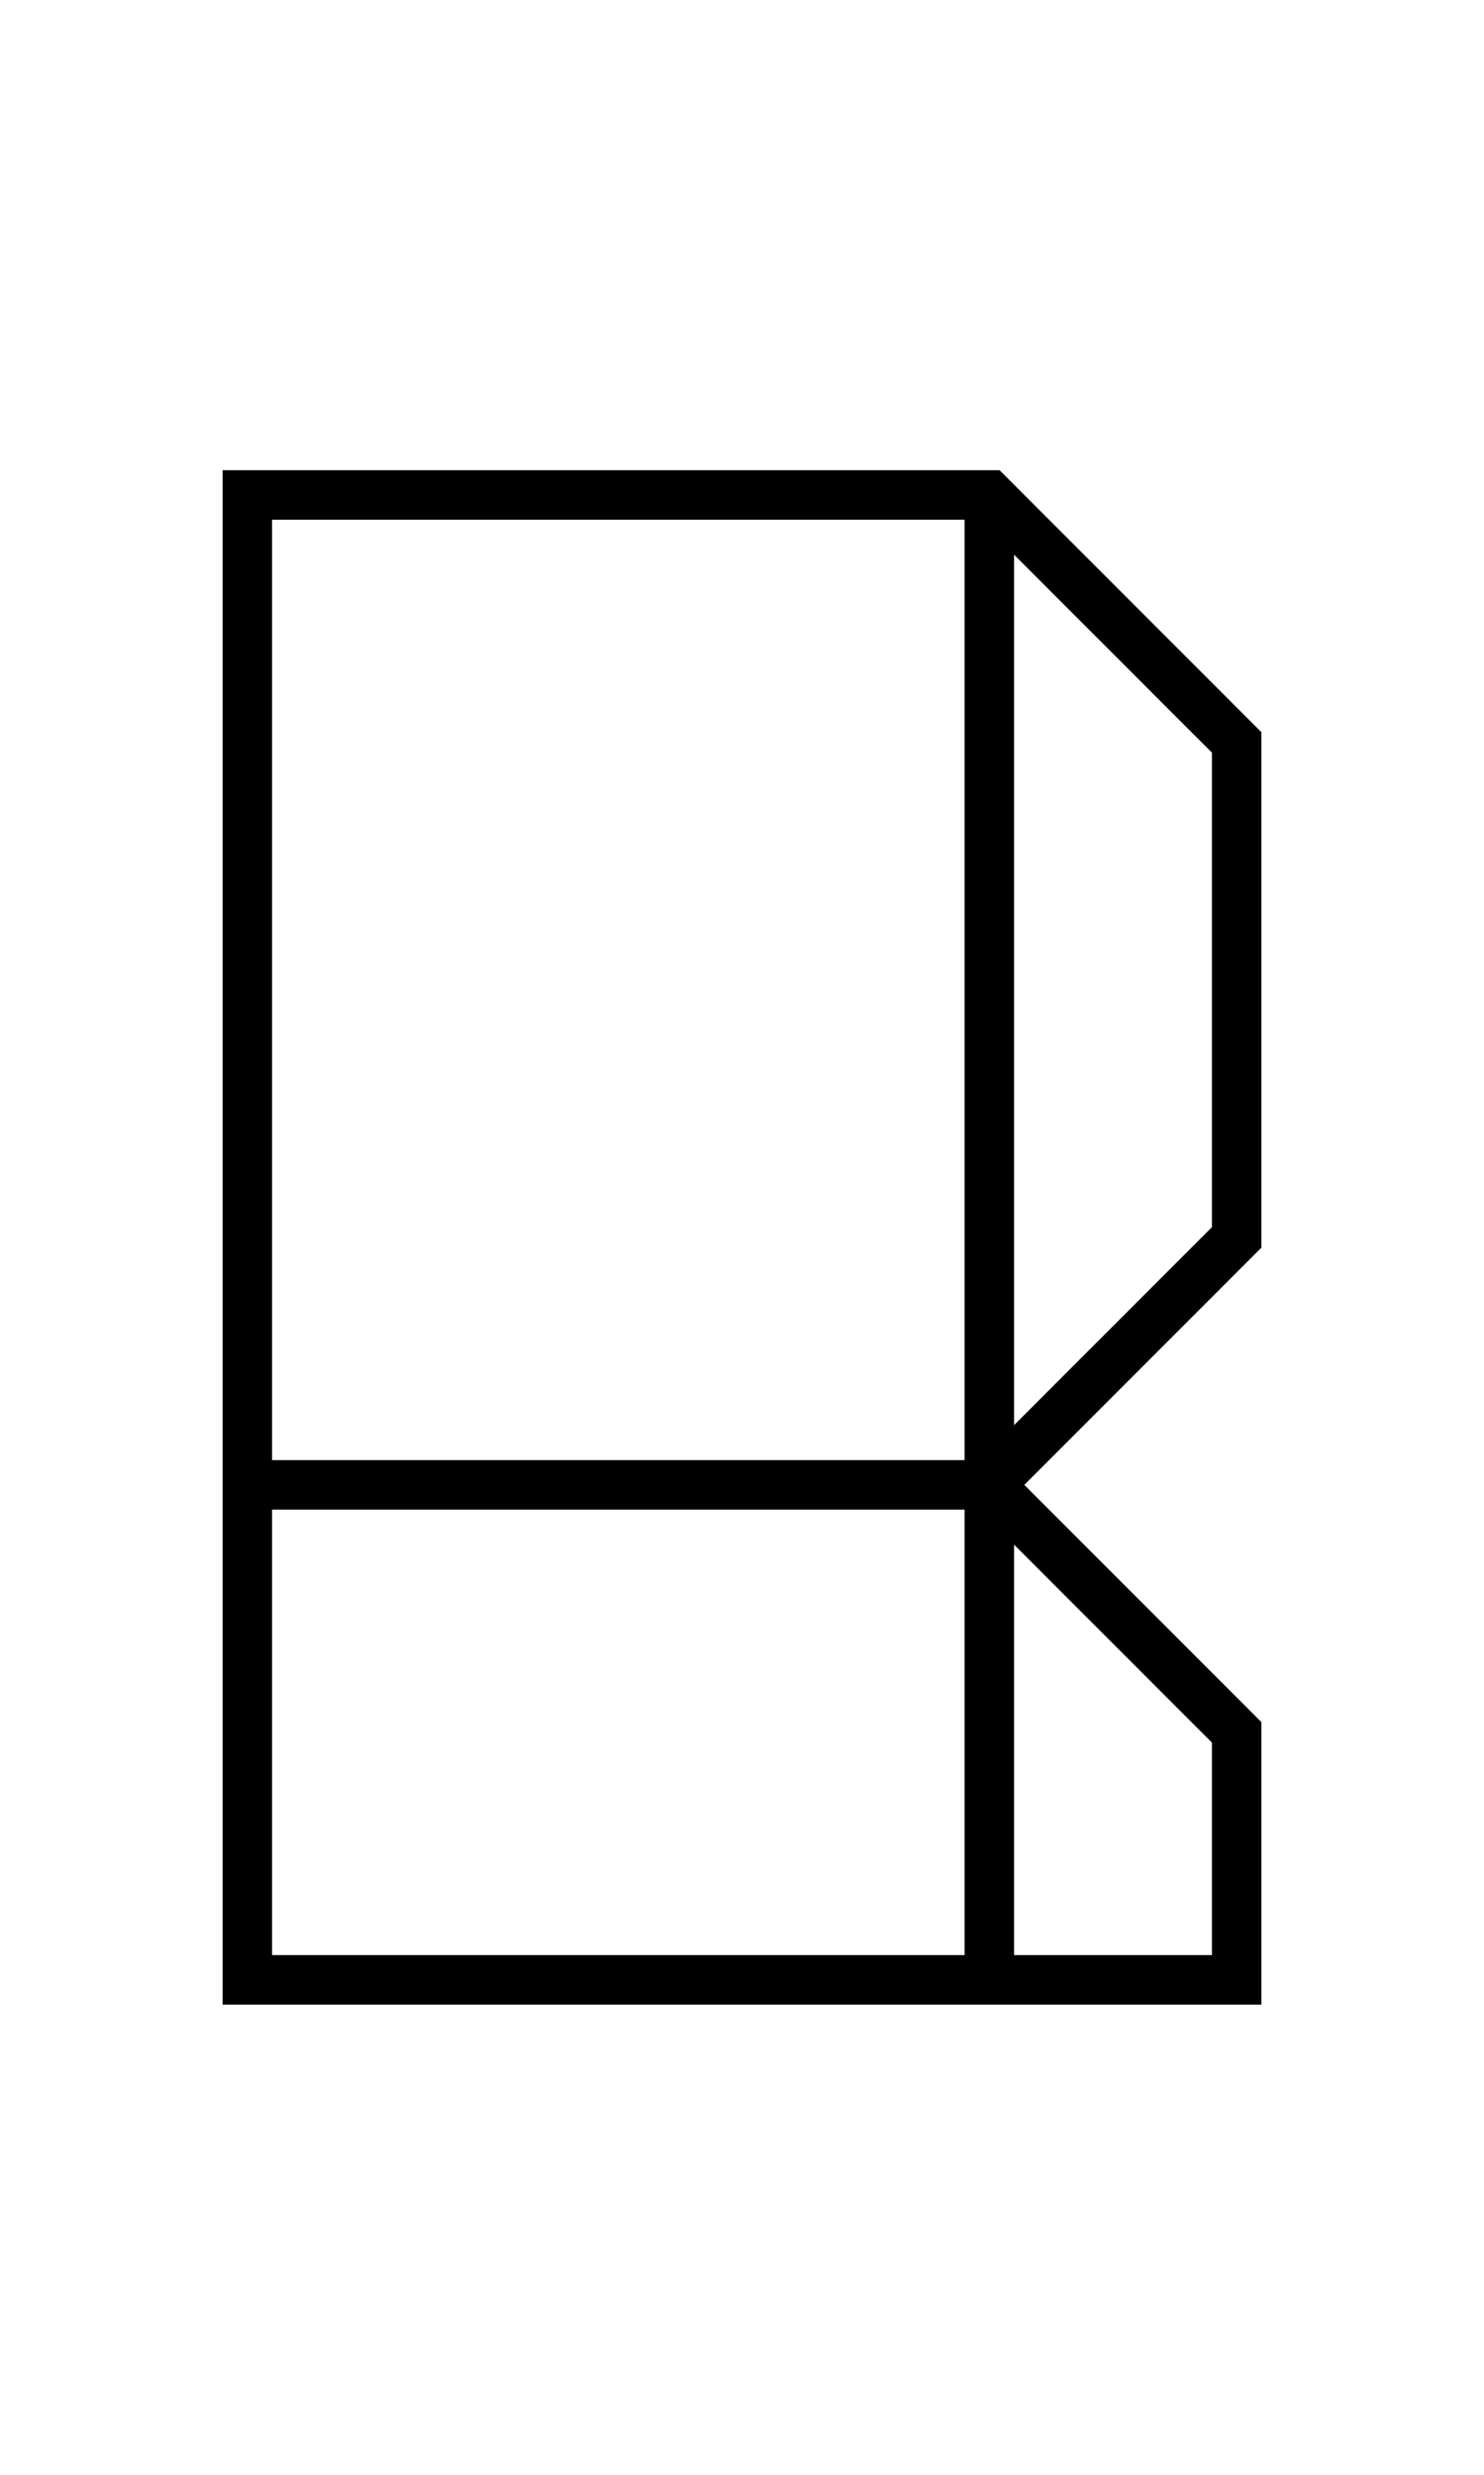 <?xml version="1.0" encoding="utf-8"?>
<!-- Generator: Adobe Illustrator 16.0.0, SVG Export Plug-In . SVG Version: 6.00 Build 0)  -->
<!DOCTYPE svg PUBLIC "-//W3C//DTD SVG 1.1//EN" "http://www.w3.org/Graphics/SVG/1.1/DTD/svg11.dtd">
<svg version="1.1" id="Ebene_1" xmlns="http://www.w3.org/2000/svg" xmlns:xlink="http://www.w3.org/1999/xlink" x="0px" y="0px"
	 width="600px" height="1000px" viewBox="0 0 600 1000" enable-background="new 0 0 600 1000" xml:space="preserve">
<polygon fill="none" stroke="#000000" stroke-width="20" stroke-miterlimit="10" points="100,200 400,200 500,300 500,500 400,600 
	500,700 500,800 400,800 100,800 100,600 "/>
<line fill="none" stroke="#000000" stroke-width="20" stroke-miterlimit="10" x1="400" y1="200" x2="400" y2="600"/>
<line fill="none" stroke="#000000" stroke-width="20" stroke-miterlimit="10" x1="400" y1="600" x2="400" y2="800"/>
<line fill="none" stroke="#000000" stroke-width="20" stroke-miterlimit="10" x1="104" y1="600" x2="406" y2="600"/>
</svg>
